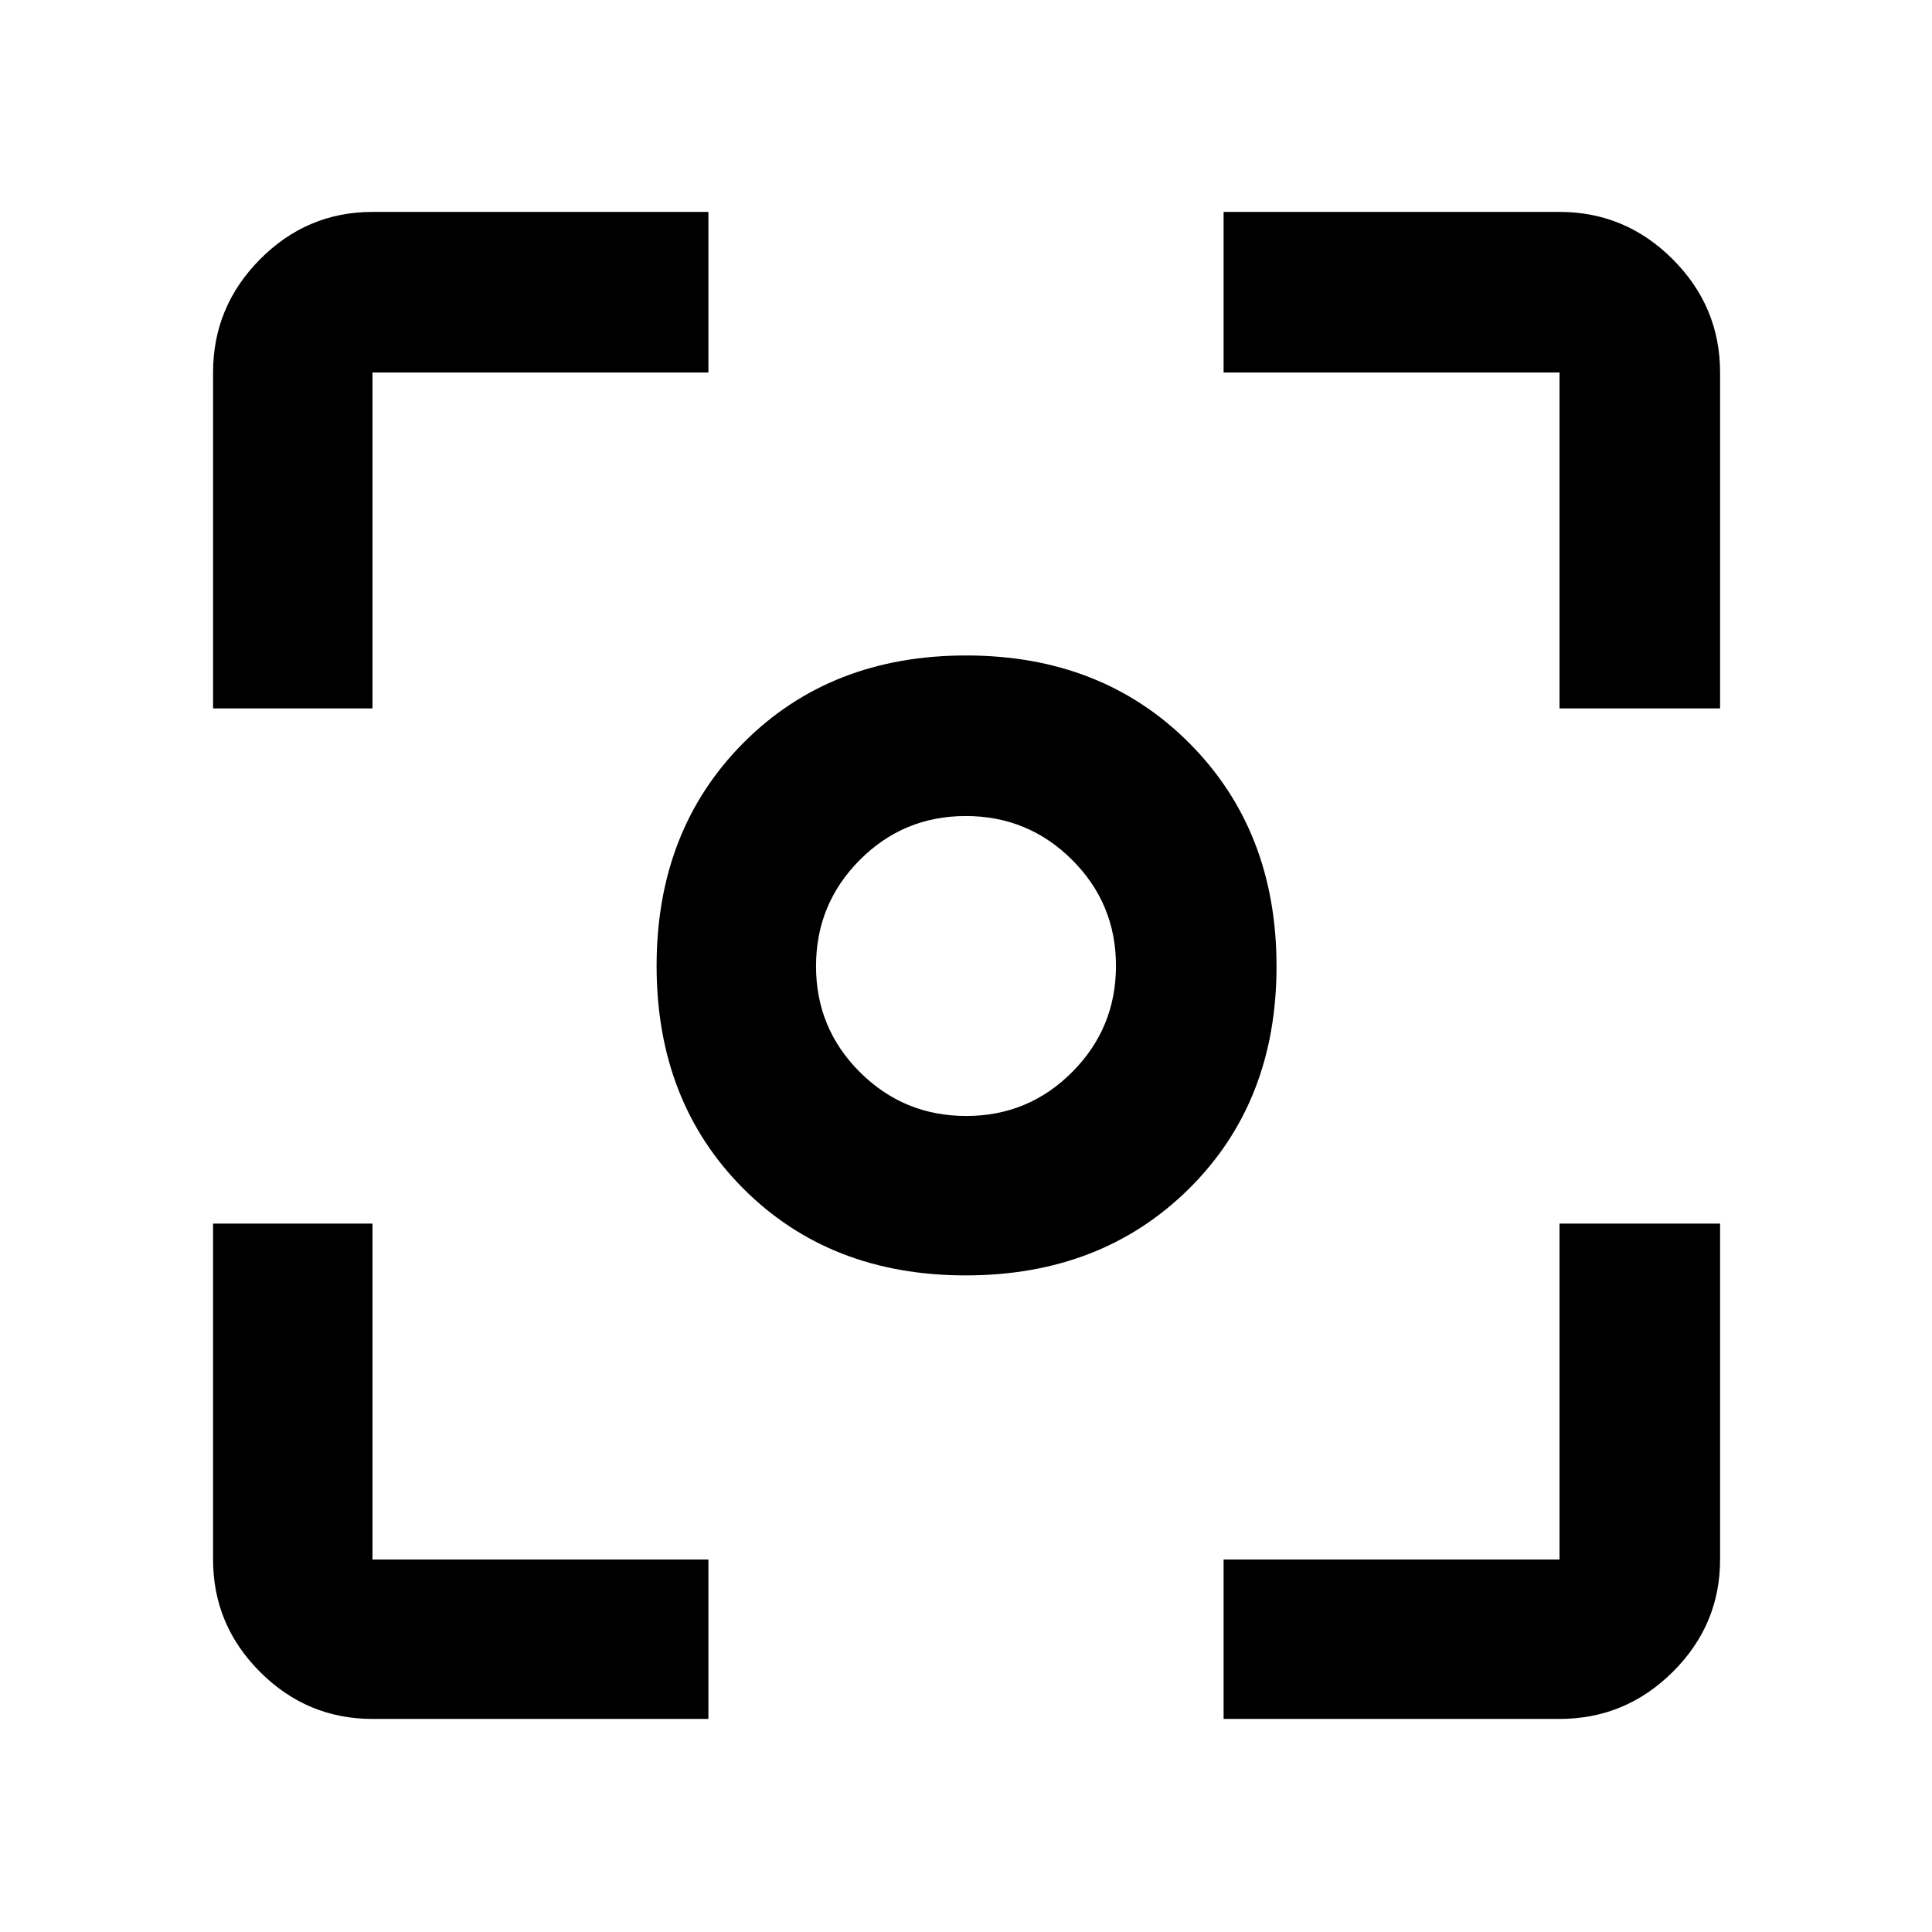 <svg xmlns="http://www.w3.org/2000/svg" width="48" height="48" viewBox="0 -960 960 960"><path d="M479.84-326.26q-67.45 0-110.52-43.17-43.06-43.18-43.06-110.64 0-67.45 43.17-110.84 43.18-43.39 110.64-43.39 67.45 0 110.84 43.5t43.39 110.96q0 67.45-43.5 110.52-43.5 43.06-110.96 43.06Zm.26-79.22q30.94 0 52.68-21.84t21.74-52.78q0-30.94-21.84-52.68t-52.78-21.74q-30.94 0-52.68 21.84t-21.74 52.78q0 30.94 21.84 52.68t52.78 21.74ZM480-480ZM185.09-105.87q-32.51 0-55.87-23.35-23.35-23.36-23.35-55.87V-352h79.22v166.91H352v79.22H185.09Zm422.91 0v-79.22h166.91V-352h79.79v166.91q0 32.51-23.53 55.87-23.52 23.35-56.26 23.35H608ZM105.87-608v-166.91q0-32.74 23.35-56.26 23.36-23.53 55.87-23.53H352v79.79H185.09V-608h-79.22Zm669.04 0v-166.91H608v-79.79h166.91q32.74 0 56.26 23.53 23.53 23.52 23.53 56.26V-608h-79.79Z"/></svg>